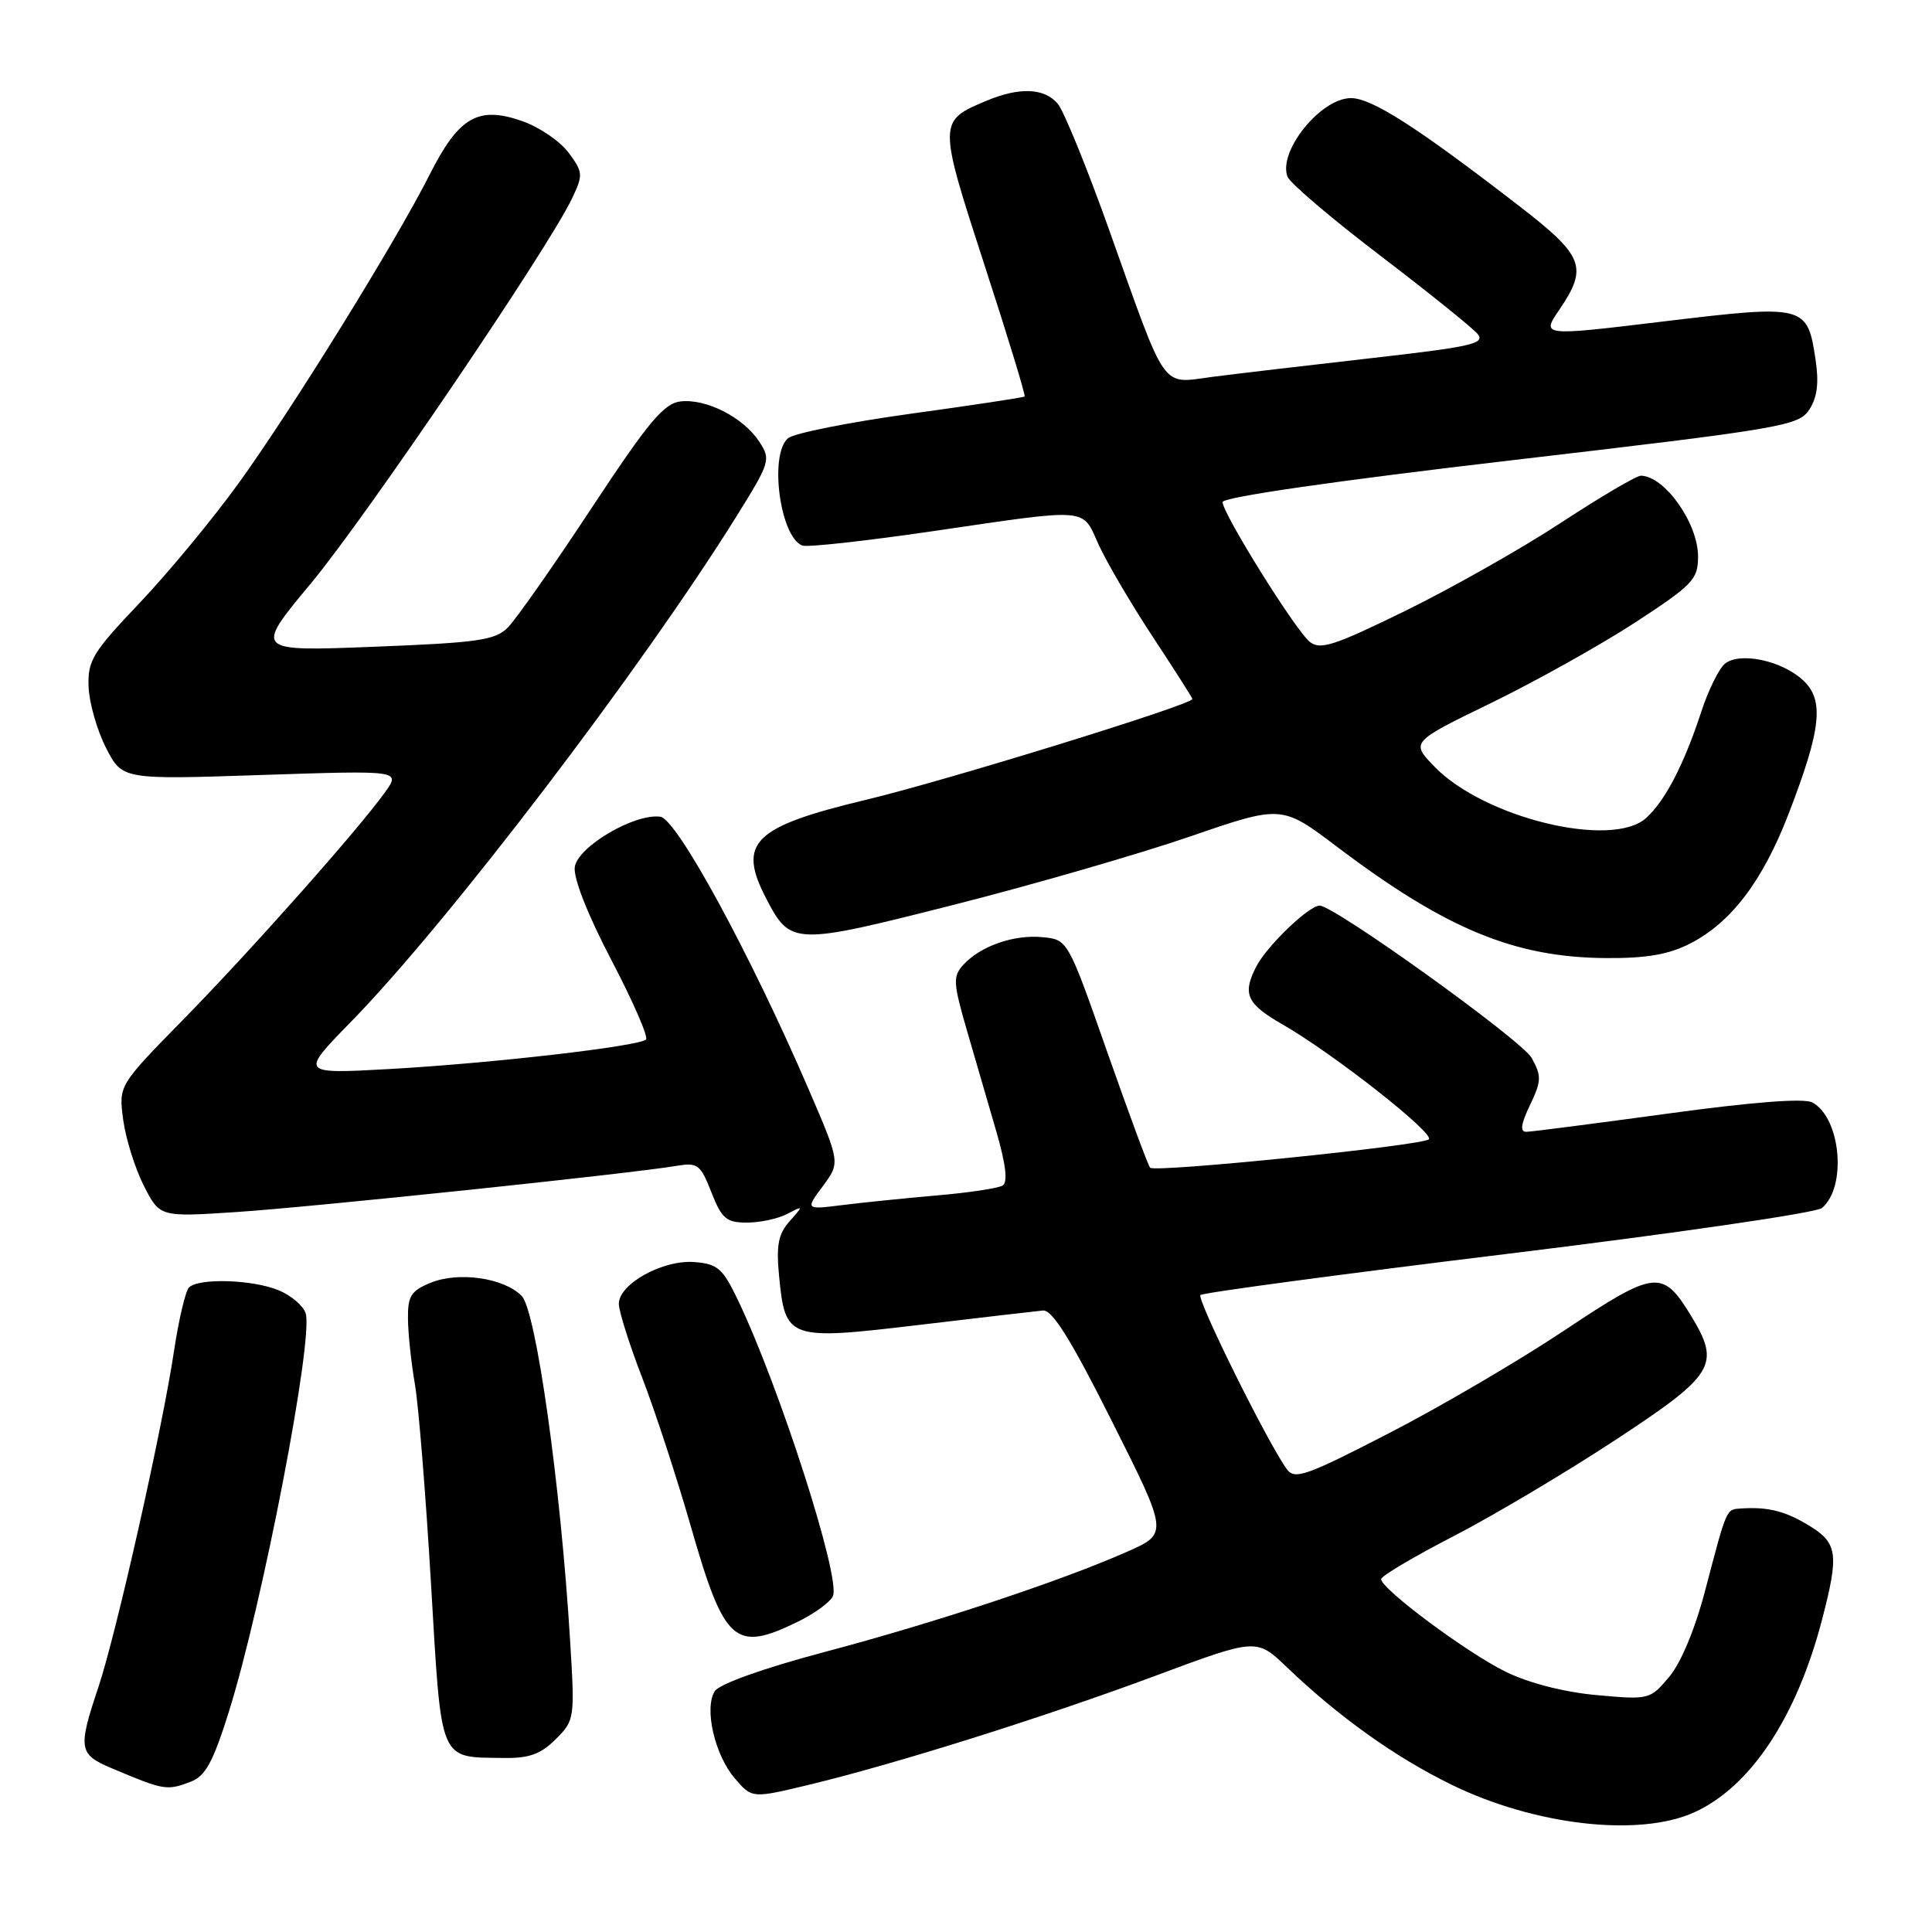 <?xml version="1.0" encoding="UTF-8" standalone="no"?>
<!DOCTYPE svg PUBLIC "-//W3C//DTD SVG 1.1//EN" "http://www.w3.org/Graphics/SVG/1.1/DTD/svg11.dtd" >
<svg xmlns="http://www.w3.org/2000/svg" xmlns:xlink="http://www.w3.org/1999/xlink" version="1.1" viewBox="0 0 256 256">
 <g >
 <path fill="currentColor"
d=" M 224.51 240.14 C 231.98 236.74 238.08 227.52 241.45 214.54 C 243.69 205.92 243.49 204.46 239.75 202.17 C 236.57 200.23 234.31 199.65 230.72 199.88 C 228.70 200.02 228.86 199.65 225.92 210.83 C 224.61 215.84 222.72 220.37 221.17 222.20 C 218.64 225.21 218.52 225.24 211.56 224.61 C 207.21 224.21 202.58 223.02 199.50 221.51 C 194.33 218.97 182.99 210.53 183.01 209.24 C 183.02 208.83 187.35 206.26 192.65 203.53 C 197.94 200.79 207.61 195.04 214.13 190.75 C 227.24 182.13 228.03 180.84 224.05 174.31 C 220.29 168.16 219.32 168.27 207.33 176.26 C 201.36 180.24 190.90 186.38 184.08 189.89 C 173.03 195.59 171.55 196.11 170.50 194.66 C 168.02 191.27 158.53 172.13 159.07 171.60 C 159.38 171.29 177.72 168.83 199.83 166.13 C 221.93 163.43 240.65 160.71 241.41 160.07 C 244.75 157.30 243.92 148.10 240.14 146.08 C 239.05 145.49 232.20 146.02 220.97 147.56 C 211.36 148.87 202.94 149.96 202.27 149.97 C 201.38 149.99 201.51 149.00 202.73 146.43 C 204.26 143.24 204.28 142.58 202.95 140.18 C 201.67 137.86 176.81 120.00 174.86 120.00 C 173.43 120.00 167.89 125.32 166.47 128.06 C 164.59 131.70 165.18 133.01 169.92 135.73 C 176.60 139.55 190.18 150.22 189.32 150.97 C 188.35 151.81 153.07 155.40 152.40 154.73 C 152.14 154.48 149.59 147.57 146.71 139.38 C 141.49 124.50 141.49 124.50 138.13 124.18 C 134.32 123.81 129.88 125.37 127.62 127.87 C 126.25 129.38 126.30 130.26 128.12 136.53 C 129.24 140.36 131.00 146.41 132.03 149.97 C 133.29 154.33 133.56 156.66 132.85 157.09 C 132.27 157.45 128.36 158.04 124.15 158.40 C 119.94 158.77 114.30 159.34 111.61 159.68 C 106.72 160.29 106.72 160.29 109.03 157.17 C 111.34 154.05 111.34 154.05 107.12 144.27 C 99.38 126.33 89.69 108.53 87.50 108.22 C 84.09 107.75 76.54 112.19 76.16 114.89 C 75.96 116.35 77.86 121.18 81.01 127.21 C 83.87 132.67 85.93 137.40 85.60 137.74 C 84.69 138.64 65.09 140.90 51.62 141.65 C 39.75 142.31 39.75 142.31 46.50 135.40 C 59.29 122.33 84.98 88.64 97.58 68.43 C 102.06 61.23 102.16 60.90 100.60 58.51 C 98.50 55.31 93.58 52.80 90.18 53.19 C 87.96 53.45 85.94 55.87 78.36 67.36 C 73.34 74.98 68.35 82.09 67.29 83.15 C 65.61 84.84 63.34 85.16 49.52 85.70 C 33.69 86.32 33.69 86.32 41.19 77.31 C 48.47 68.56 72.62 32.97 75.80 26.29 C 77.28 23.18 77.26 22.82 75.35 20.24 C 74.23 18.73 71.48 16.85 69.23 16.06 C 63.38 13.99 60.80 15.47 56.94 23.12 C 52.45 32.02 38.80 54.07 31.64 64.00 C 28.27 68.67 22.38 75.80 18.55 79.84 C 12.25 86.46 11.60 87.54 11.74 91.02 C 11.82 93.13 12.86 96.76 14.04 99.08 C 16.20 103.31 16.20 103.31 34.64 102.69 C 53.08 102.08 53.08 102.08 51.03 104.96 C 47.56 109.83 33.16 126.05 24.21 135.17 C 15.71 143.84 15.71 143.84 16.33 148.42 C 16.68 150.94 17.91 154.87 19.07 157.14 C 21.18 161.27 21.18 161.27 31.34 160.60 C 41.37 159.94 83.60 155.51 89.59 154.49 C 92.45 154.01 92.81 154.28 94.26 157.98 C 95.64 161.49 96.24 162.00 98.99 162.00 C 100.72 162.00 103.11 161.48 104.32 160.85 C 106.48 159.72 106.48 159.73 104.62 161.83 C 103.13 163.51 102.84 165.00 103.23 169.05 C 104.04 177.49 104.42 177.62 121.70 175.57 C 129.84 174.60 137.26 173.74 138.20 173.65 C 139.44 173.54 141.91 177.51 147.35 188.35 C 154.81 203.20 154.81 203.20 149.33 205.62 C 140.58 209.49 123.97 215.00 109.29 218.89 C 101.15 221.05 95.31 223.14 94.71 224.09 C 93.28 226.36 94.70 232.54 97.37 235.65 C 99.65 238.30 99.65 238.30 107.08 236.52 C 118.68 233.73 138.22 227.58 152.99 222.09 C 166.49 217.06 166.49 217.06 170.49 220.89 C 177.40 227.50 184.85 232.82 192.31 236.47 C 203.36 241.88 217.19 243.46 224.51 240.14 Z  M 25.29 236.08 C 27.22 235.34 28.24 233.47 30.32 226.83 C 34.79 212.58 41.57 177.37 40.50 174.01 C 40.19 173.02 38.58 171.66 36.93 170.97 C 33.46 169.53 26.26 169.32 25.03 170.61 C 24.57 171.10 23.68 174.88 23.06 179.00 C 21.50 189.40 15.40 216.51 13.02 223.61 C 10.31 231.70 10.44 232.46 14.75 234.28 C 21.76 237.24 22.09 237.30 25.29 236.08 Z  M 73.64 230.45 C 76.15 227.94 76.18 227.74 75.53 217.20 C 74.29 196.81 71.03 173.66 69.13 171.72 C 66.77 169.31 60.74 168.45 57.02 169.99 C 54.42 171.07 54.01 171.75 54.06 174.87 C 54.09 176.87 54.51 180.75 54.99 183.50 C 55.46 186.25 56.42 198.11 57.11 209.85 C 58.53 233.87 58.08 232.81 66.80 232.94 C 70.12 232.99 71.67 232.42 73.64 230.45 Z  M 105.59 214.95 C 107.92 213.83 110.07 212.25 110.38 211.46 C 111.36 208.89 103.32 183.88 97.80 172.31 C 95.76 168.05 95.10 167.47 92.00 167.23 C 87.83 166.90 82.00 170.13 82.00 172.76 C 82.00 173.74 83.39 178.14 85.08 182.52 C 86.78 186.91 89.72 195.90 91.61 202.50 C 95.98 217.69 97.38 218.93 105.59 214.95 Z  M 223.94 125.03 C 229.37 122.26 233.56 116.75 236.99 107.86 C 241.33 96.61 241.75 92.78 238.93 90.15 C 236.10 87.51 230.51 86.34 228.54 87.96 C 227.76 88.62 226.35 91.48 225.42 94.33 C 223.14 101.30 220.64 106.11 218.12 108.39 C 213.59 112.49 196.68 108.39 190.09 101.60 C 186.92 98.33 186.92 98.33 197.60 93.14 C 203.47 90.28 212.04 85.49 216.64 82.50 C 224.33 77.48 225.00 76.78 225.00 73.74 C 225.00 69.34 220.62 63.13 217.45 63.03 C 216.87 63.01 212.11 65.81 206.86 69.25 C 201.62 72.69 192.33 77.94 186.23 80.93 C 176.69 85.60 174.91 86.17 173.52 85.02 C 171.58 83.41 162.00 68.03 162.00 66.53 C 162.00 65.88 176.86 63.73 200.12 61.01 C 236.24 56.79 238.33 56.43 239.74 54.28 C 240.80 52.65 241.04 50.74 240.56 47.58 C 239.49 40.43 239.14 40.34 220.53 42.58 C 204.23 44.55 204.23 44.55 206.62 41.04 C 210.45 35.39 209.89 33.93 201.25 27.26 C 187.79 16.86 181.77 13.00 179.01 13.00 C 175.01 13.00 169.32 20.05 170.60 23.41 C 170.93 24.27 176.46 28.97 182.89 33.87 C 189.31 38.77 195.12 43.44 195.79 44.25 C 196.85 45.53 194.97 45.95 181.76 47.45 C 173.37 48.40 163.89 49.52 160.69 49.93 C 153.74 50.83 154.73 52.23 146.98 30.50 C 144.04 22.25 140.97 14.71 140.16 13.75 C 138.40 11.66 135.10 11.51 130.72 13.35 C 124.29 16.03 124.29 16.16 130.44 35.09 C 133.52 44.55 135.92 52.40 135.77 52.54 C 135.62 52.67 128.83 53.70 120.68 54.82 C 112.53 55.95 105.22 57.40 104.43 58.06 C 101.89 60.17 103.34 71.16 106.32 72.29 C 106.97 72.54 114.70 71.68 123.50 70.40 C 144.58 67.31 143.34 67.21 145.57 72.16 C 146.61 74.45 149.82 79.93 152.72 84.34 C 155.63 88.75 158.00 92.48 158.00 92.62 C 158.00 93.36 125.39 103.43 114.78 105.97 C 99.82 109.55 97.69 111.64 101.49 118.99 C 104.74 125.27 105.14 125.28 126.31 119.91 C 136.87 117.23 150.97 113.15 157.66 110.85 C 169.83 106.66 169.83 106.66 177.16 112.20 C 191.58 123.10 200.66 126.86 212.79 126.95 C 218.15 126.99 221.10 126.48 223.94 125.03 Z "/>
</g>
</svg>